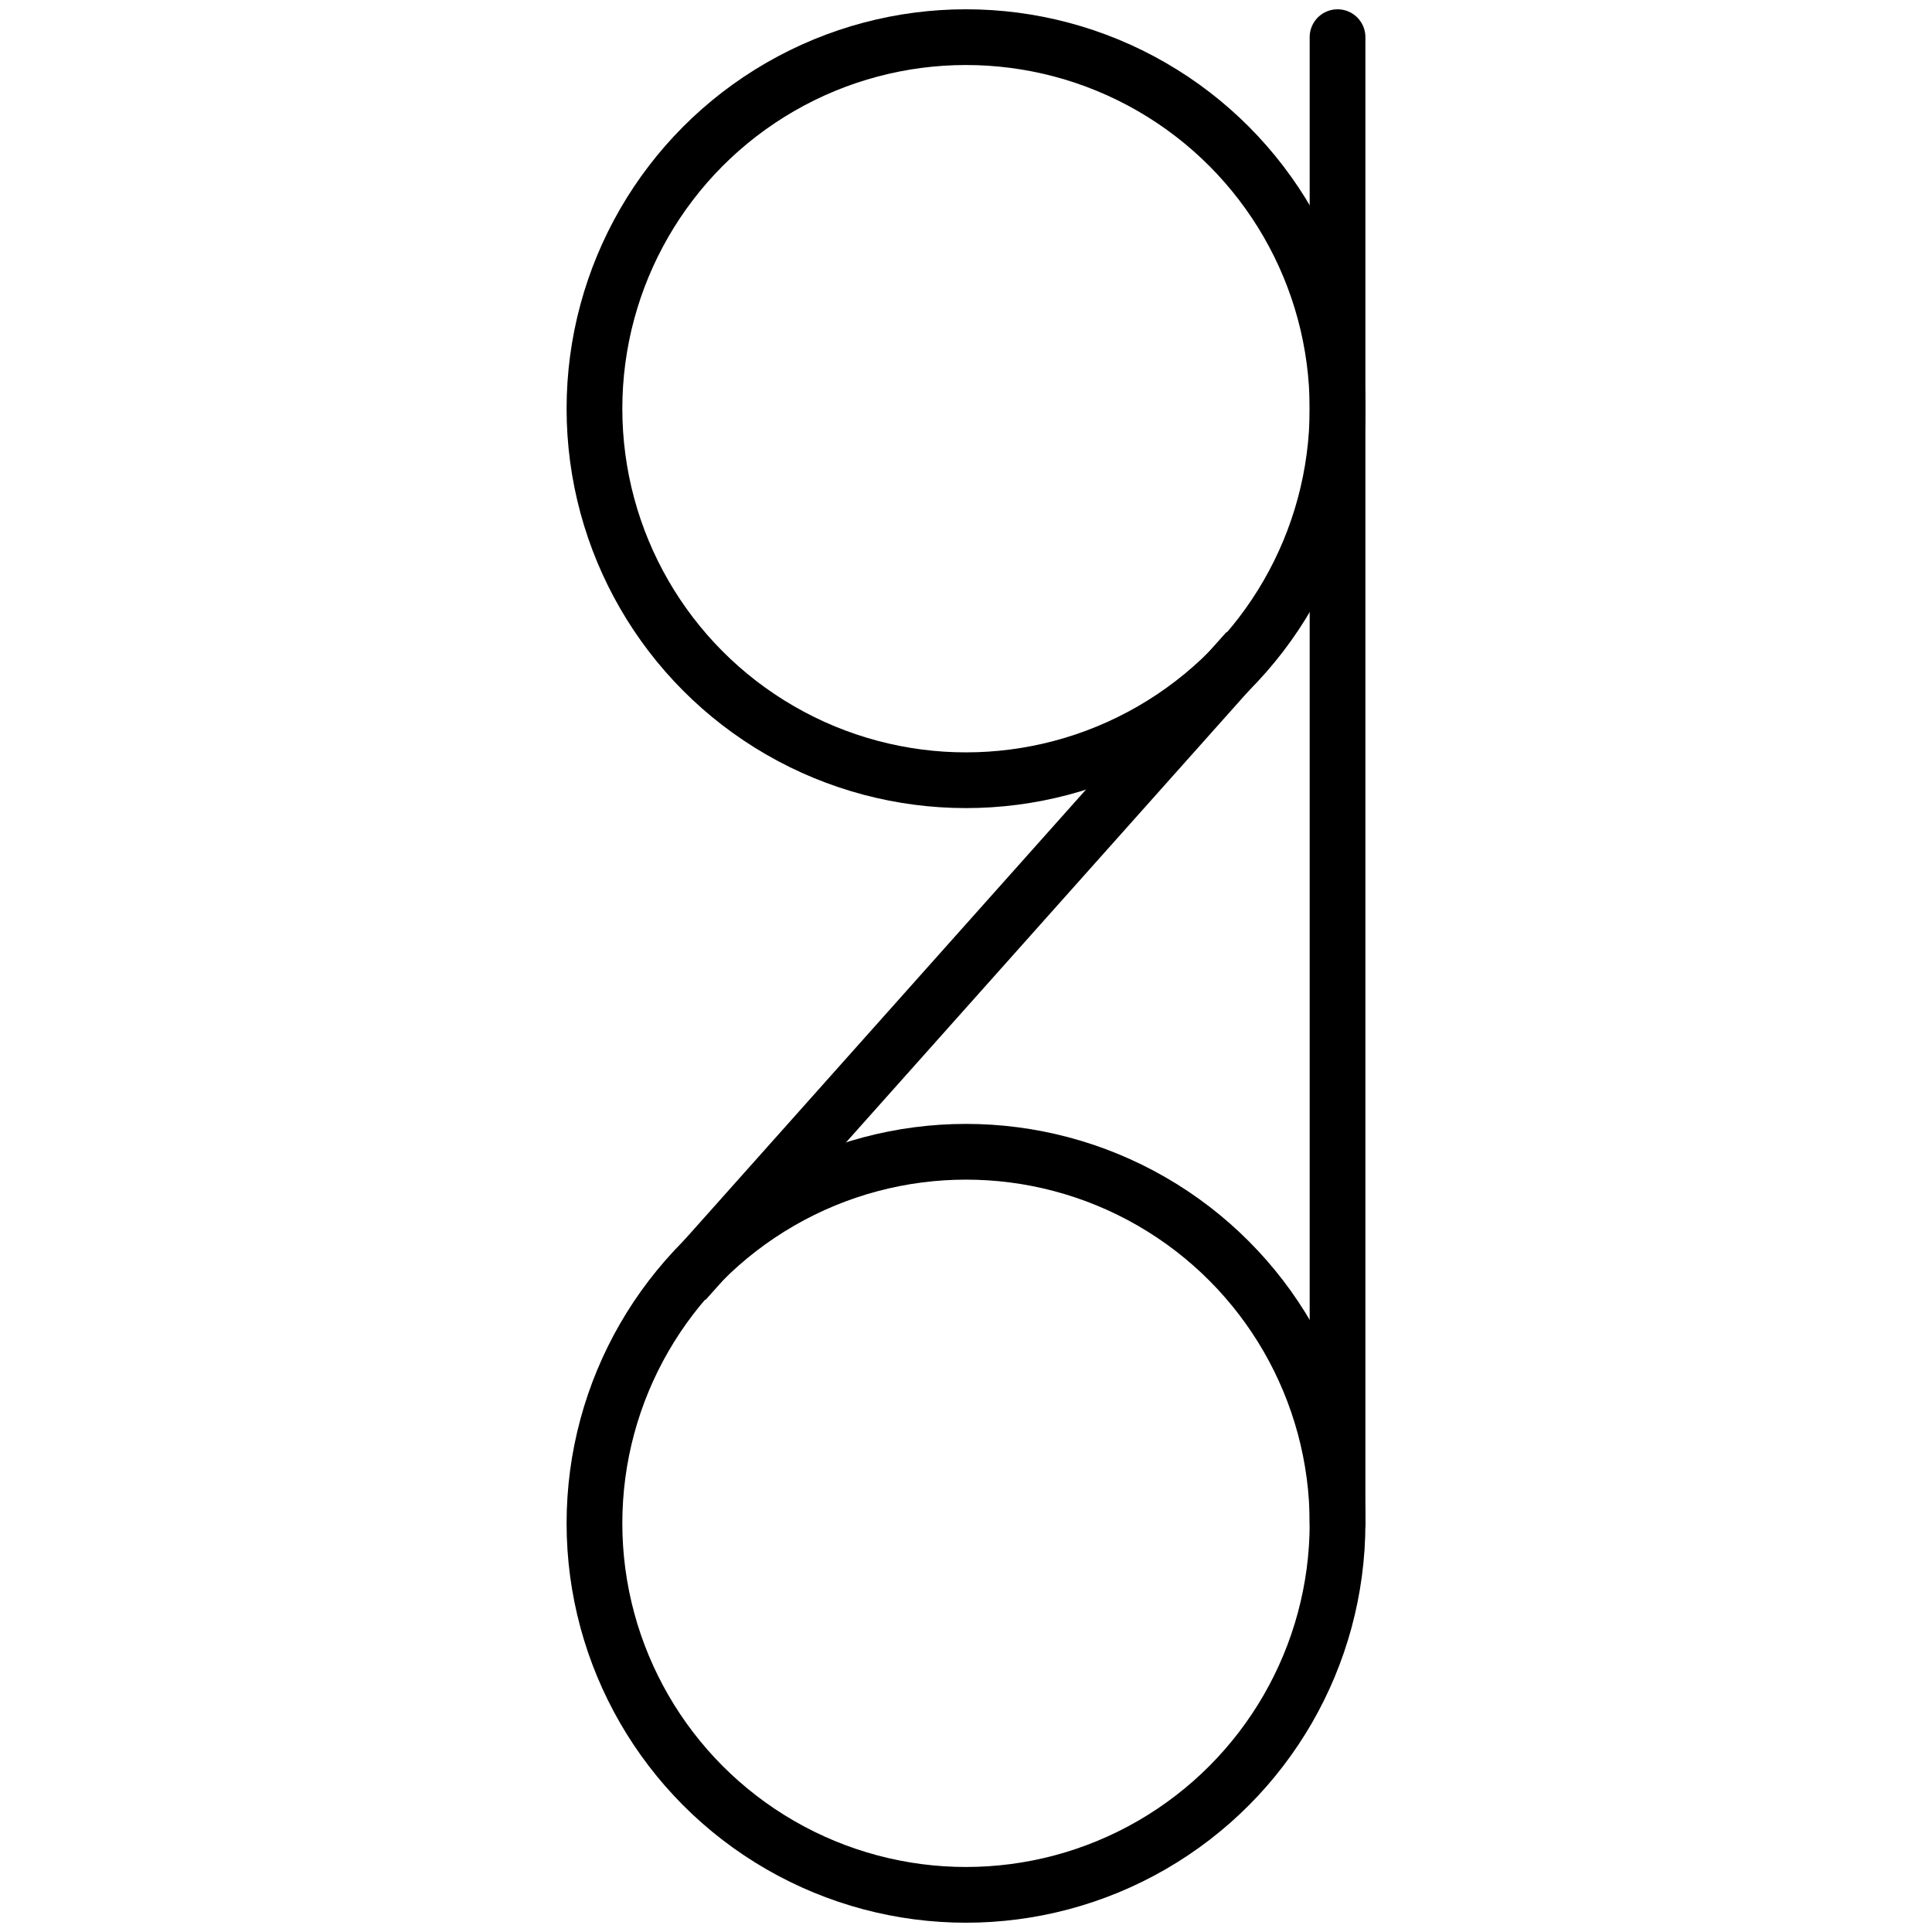 <svg xmlns="http://www.w3.org/2000/svg" xmlns:xlink="http://www.w3.org/1999/xlink" style="isolation:isolate" viewBox="-1 -1 22 52" width="70" height="70">
	<rect xmlns="http://www.w3.org/2000/svg" x="-16" y="-1" width="52" height="52" fill="rgb(255,255,255)"/>
	<line x1="20" y1="0" x2="20" y2="40" vector-effect="scaling-stroke" stroke-width="1.5" stroke="rgb(0,0,0)" stroke-linejoin="miter" stroke-linecap="round" stroke-miterlimit="3"/>
	<circle vector-effect="scaling-stroke" cx="10" cy="10" r="10" fill="none" stroke-width="1.5" stroke="rgb(0,0,0)" stroke-linejoin="miter" stroke-linecap="square" stroke-miterlimit="3"/>
	<circle vector-effect="scaling-stroke" cx="10" cy="40" r="10" fill="none" stroke-width="1.5" stroke="rgb(0,0,0)" stroke-linejoin="miter" stroke-linecap="square" stroke-miterlimit="3"/>
	<line x1="17.071" y1="17.071" x2="2.929" y2="32.929" vector-effect="scaling-stroke" stroke-width="1.5" stroke="rgb(0,0,0)" stroke-linejoin="miter" stroke-linecap="square" stroke-miterlimit="3"/>
</svg>